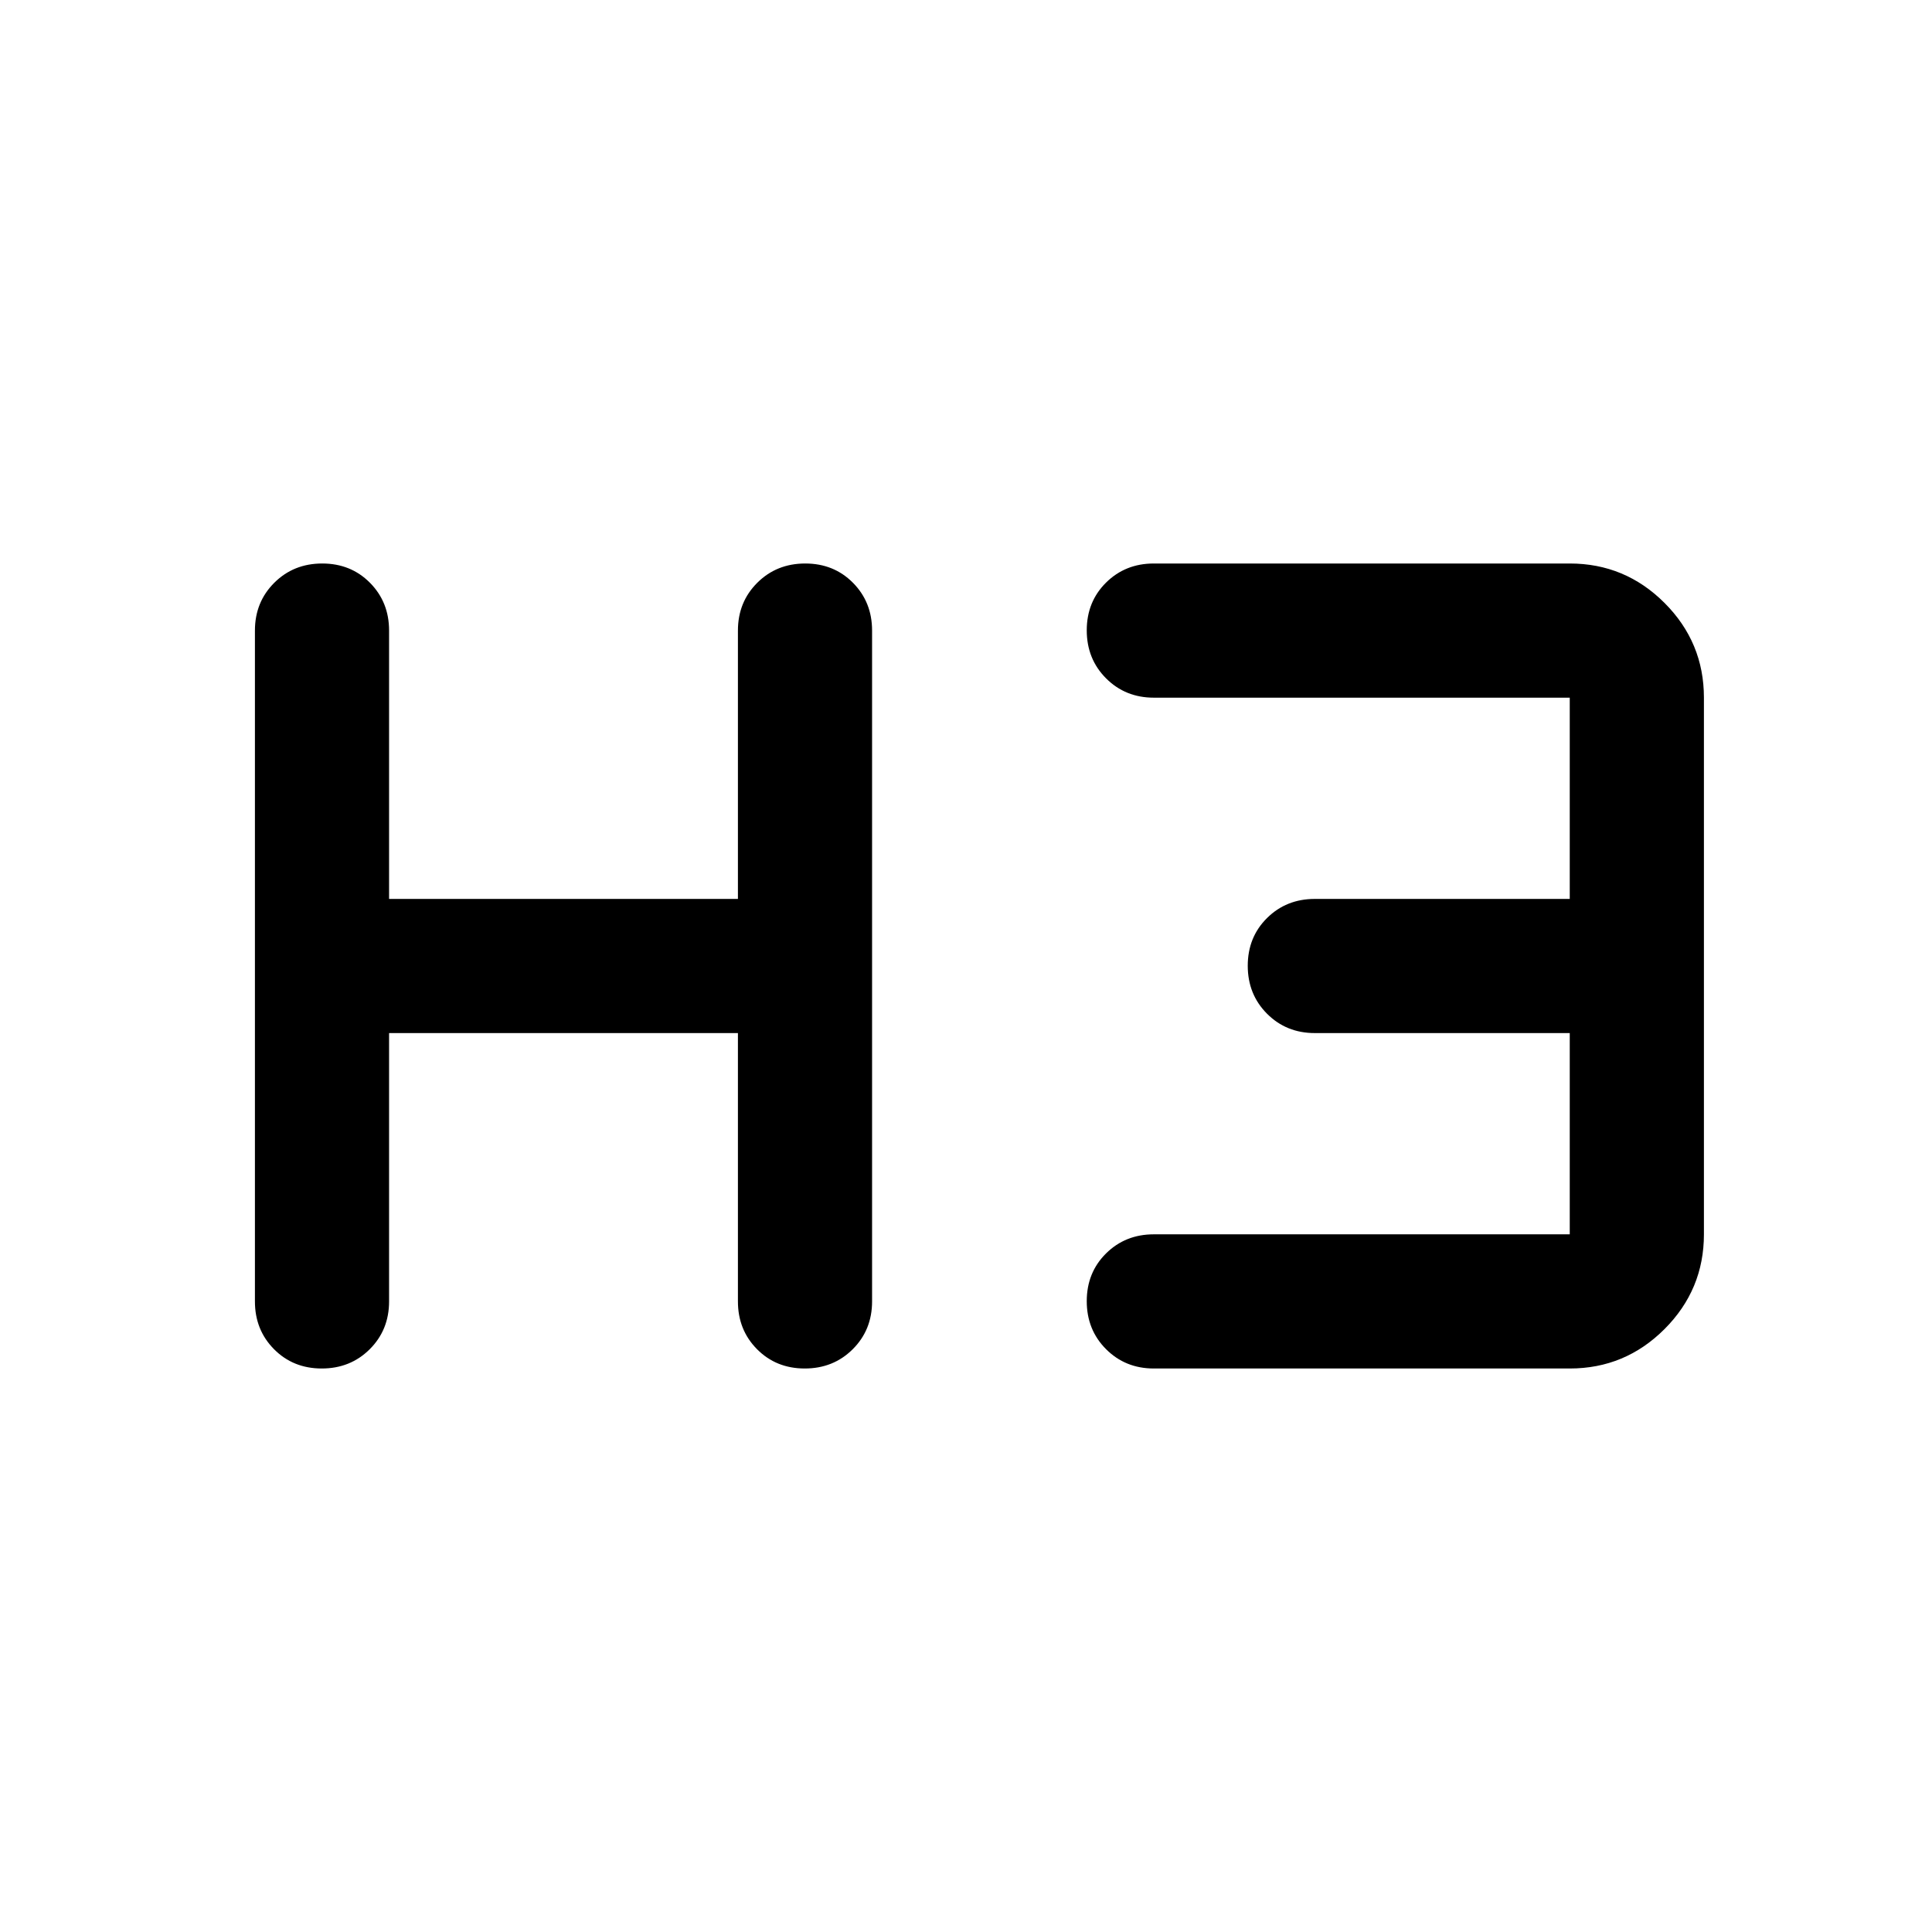 <svg xmlns="http://www.w3.org/2000/svg" height="40" viewBox="0 -960 960 960" width="40"><path d="M159.88-280q-14.21 0-23.71-9.58-9.5-9.59-9.5-23.75v-333.34q0-14.16 9.61-23.75 9.62-9.58 23.84-9.58 14.21 0 23.71 9.58 9.5 9.59 9.5 23.75v133.34h173.34v-133.34q0-14.16 9.61-23.75 9.62-9.58 23.84-9.58 14.21 0 23.71 9.58 9.5 9.59 9.5 23.75v333.34q0 14.16-9.61 23.75-9.62 9.58-23.84 9.58-14.21 0-23.71-9.58-9.5-9.59-9.5-23.75v-133.34H193.33v133.34q0 14.16-9.61 23.75-9.62 9.58-23.84 9.58Zm413.45 0q-14.16 0-23.75-9.62-9.58-9.61-9.58-23.83 0-14.22 9.58-23.72 9.59-9.5 23.75-9.5H780v-100H653.33q-14.16 0-23.75-9.61-9.58-9.62-9.58-23.84 0-14.21 9.58-23.71 9.59-9.5 23.75-9.5H780v-100H573.33q-14.16 0-23.75-9.62-9.58-9.62-9.58-23.83 0-14.22 9.58-23.72 9.59-9.5 23.75-9.5H780q27.5 0 47.08 19.58 19.59 19.59 19.59 47.09v266.66q0 27.5-19.59 47.09Q807.5-280 780-280H573.33Z"/></svg>
